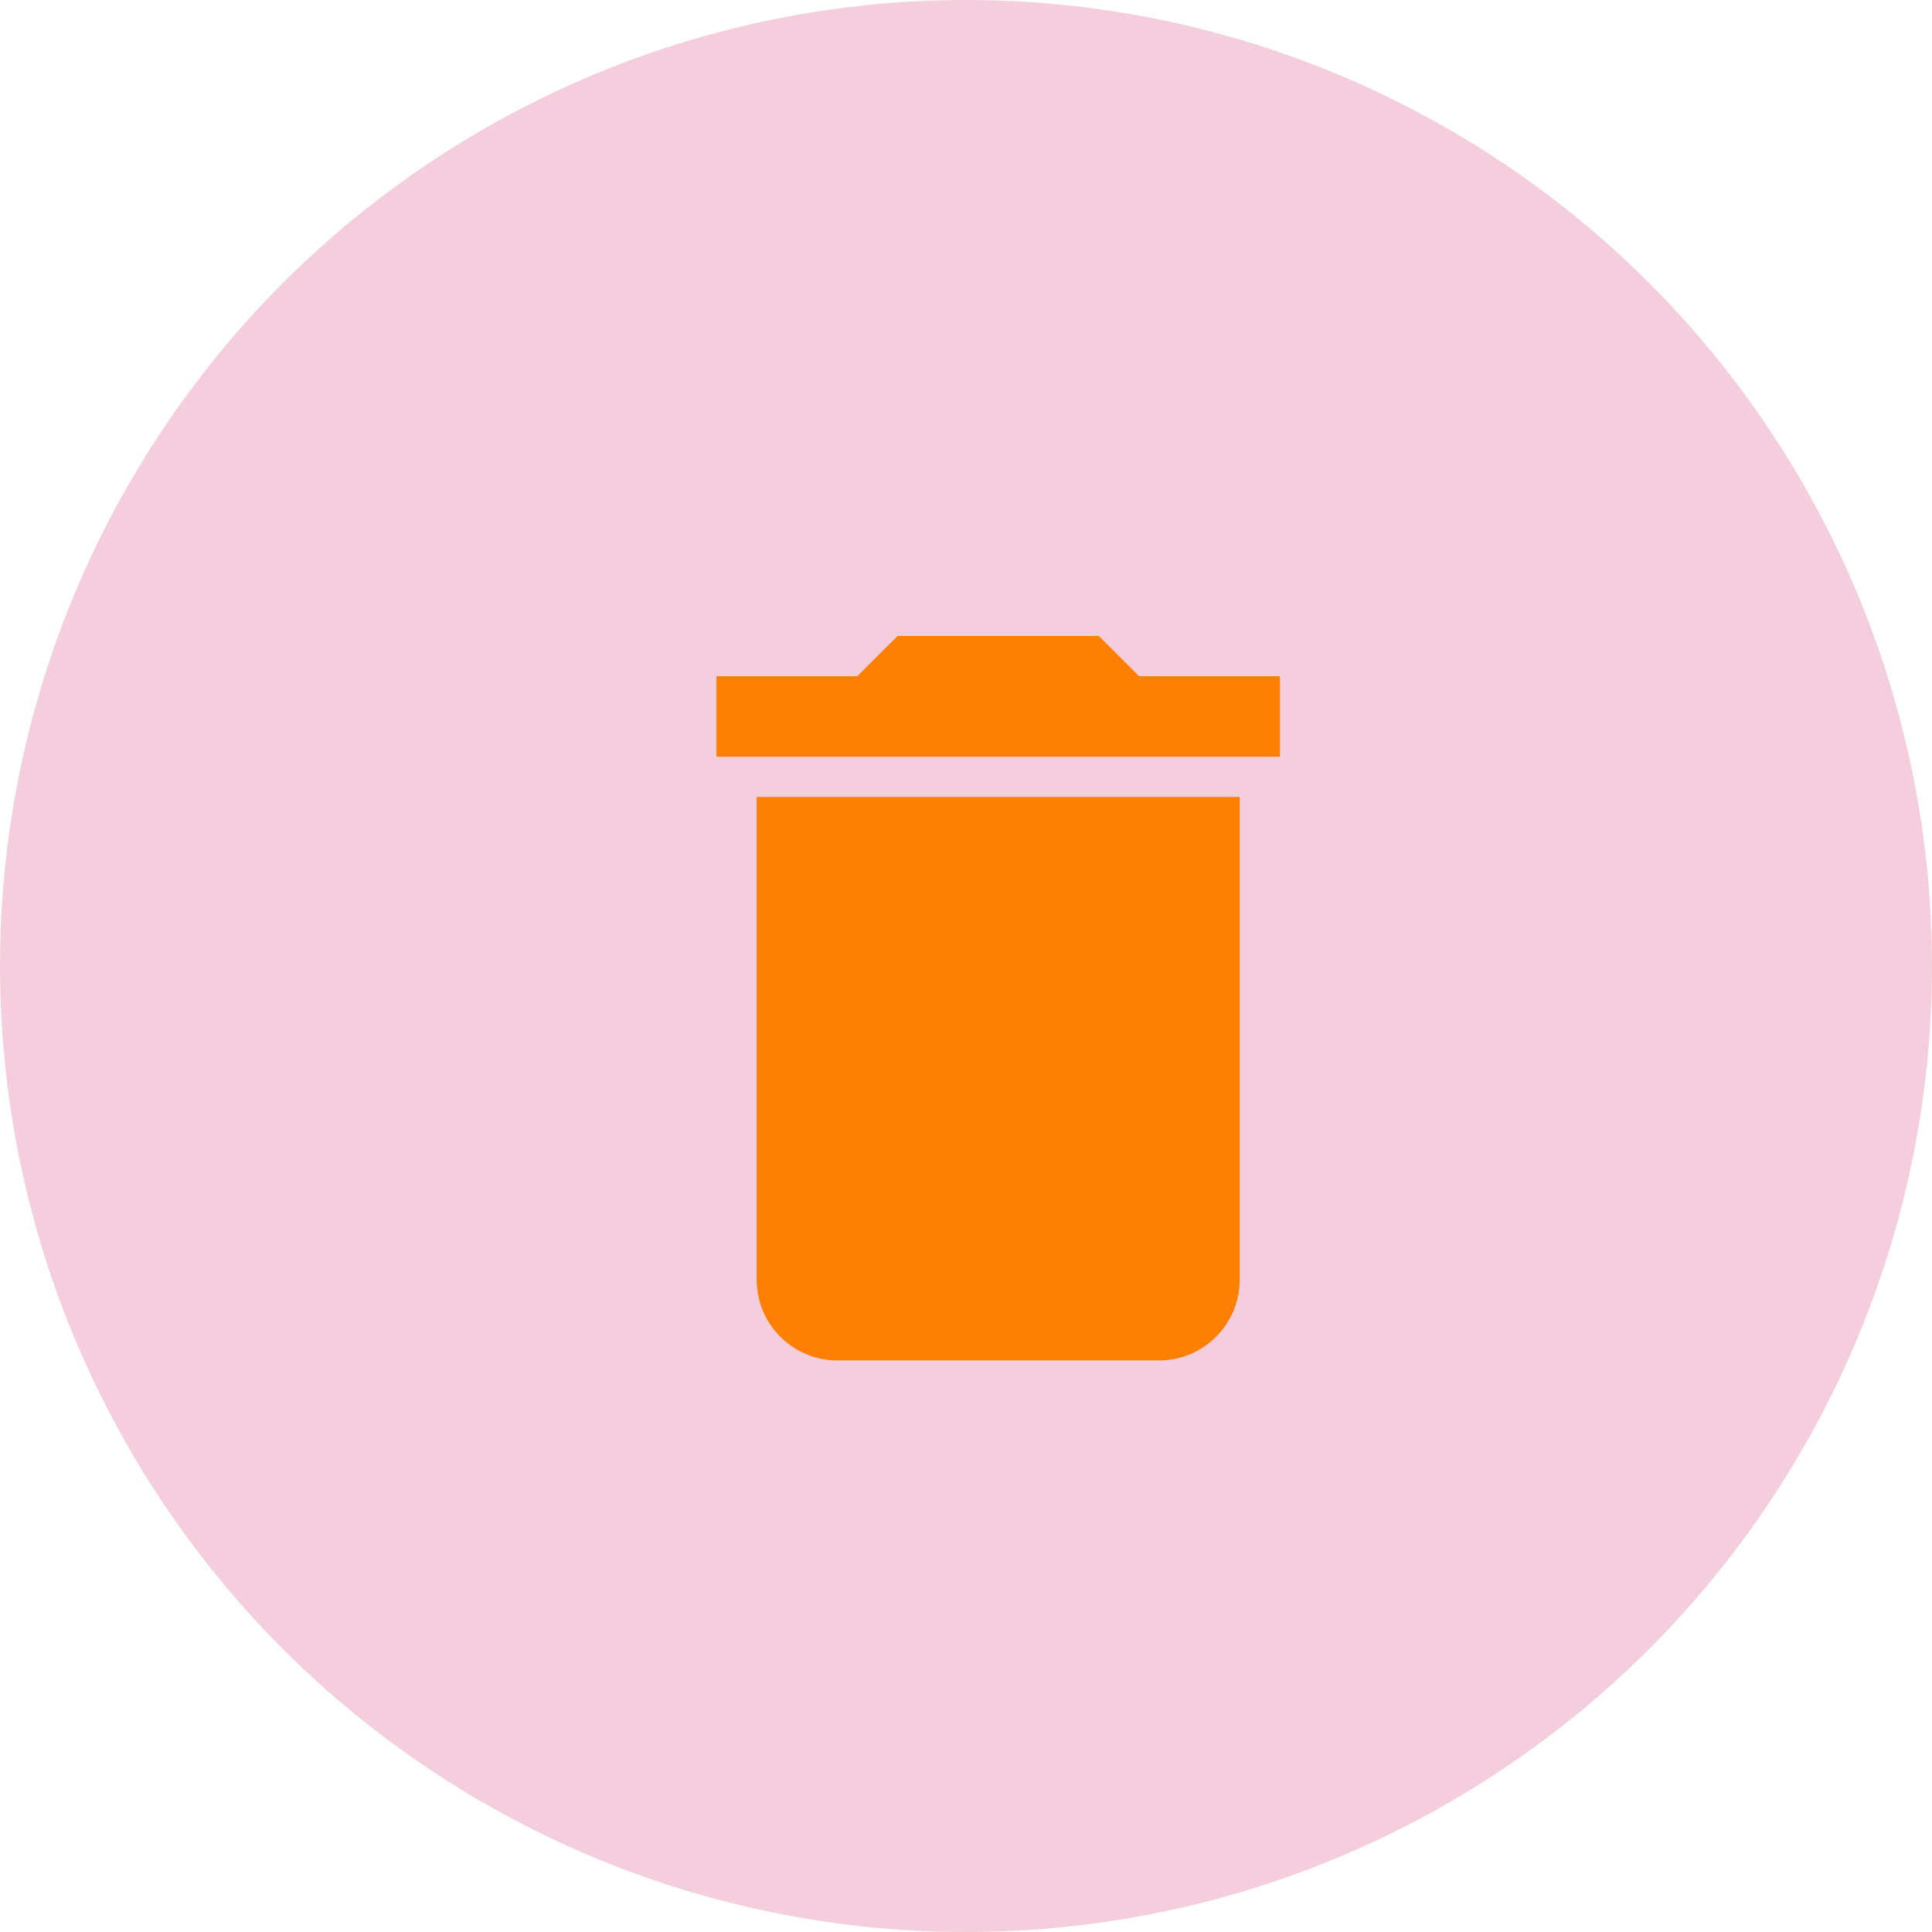 <svg width="30" height="30" viewBox="0 0 30 30" fill="none" xmlns="http://www.w3.org/2000/svg">
<circle cx="15" cy="15" r="15" fill="#C80C50" fill-opacity="0.2"/>
<g clip-path="url(#clip0_31_412)">
<path d="M11.75 19.875C11.75 20.562 12.312 21.125 13 21.125H18C18.688 21.125 19.25 20.562 19.25 19.875V12.375H11.75V19.875ZM19.875 10.5H17.688L17.062 9.875H13.938L13.312 10.5H11.125V11.75H19.875V10.5Z" fill="#FF7F00"/>
</g>
<defs>
<clipPath id="clip0_31_412">
<rect width="15" height="15" fill="white" transform="translate(8 8)"/>
</clipPath>
</defs>
</svg>
